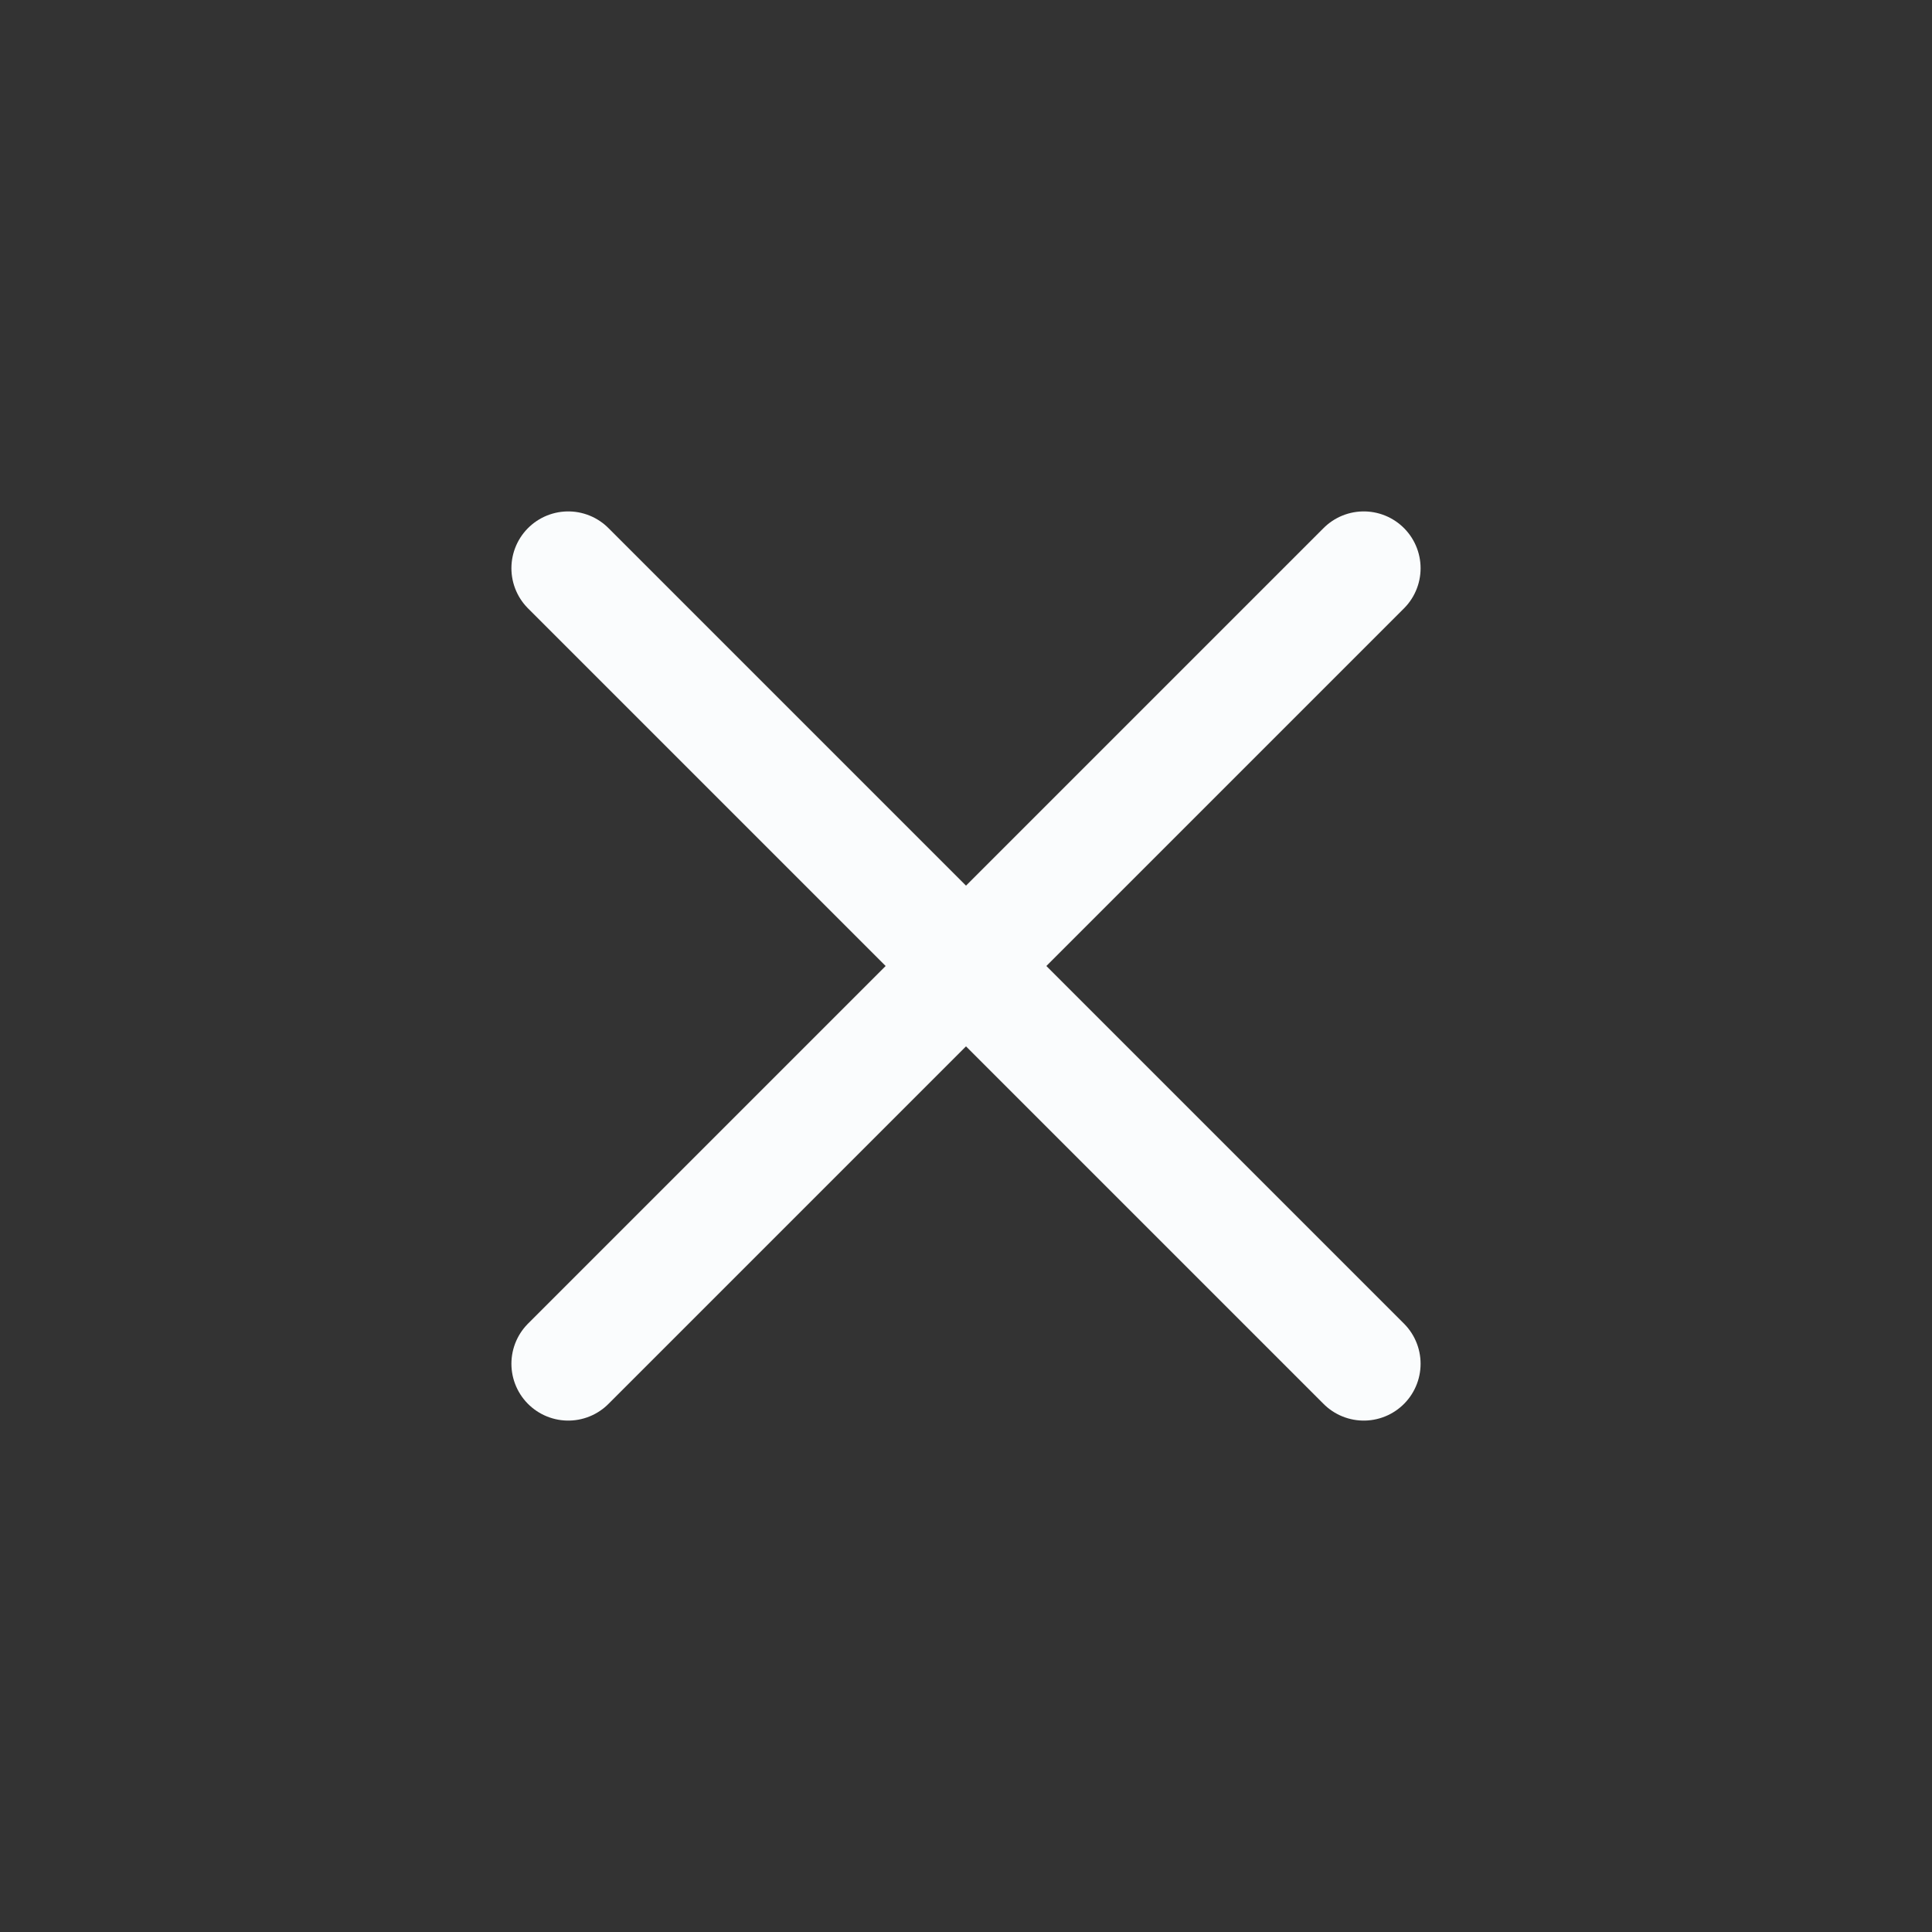 <svg width="34" height="34" viewBox="0 0 34 34" fill="none" xmlns="http://www.w3.org/2000/svg">
<rect x="0" y="0" width="34" height="34" fill="#333333" stroke="none"/>
<path d="M10 24L24 10" stroke="#FAFCFD" stroke-width="2" stroke-linecap="round" stroke-linejoin="round"/>
<path d="M24 24L10 10" stroke="#FAFCFD" stroke-width="2" stroke-linecap="round" stroke-linejoin="round"/>
</svg>
